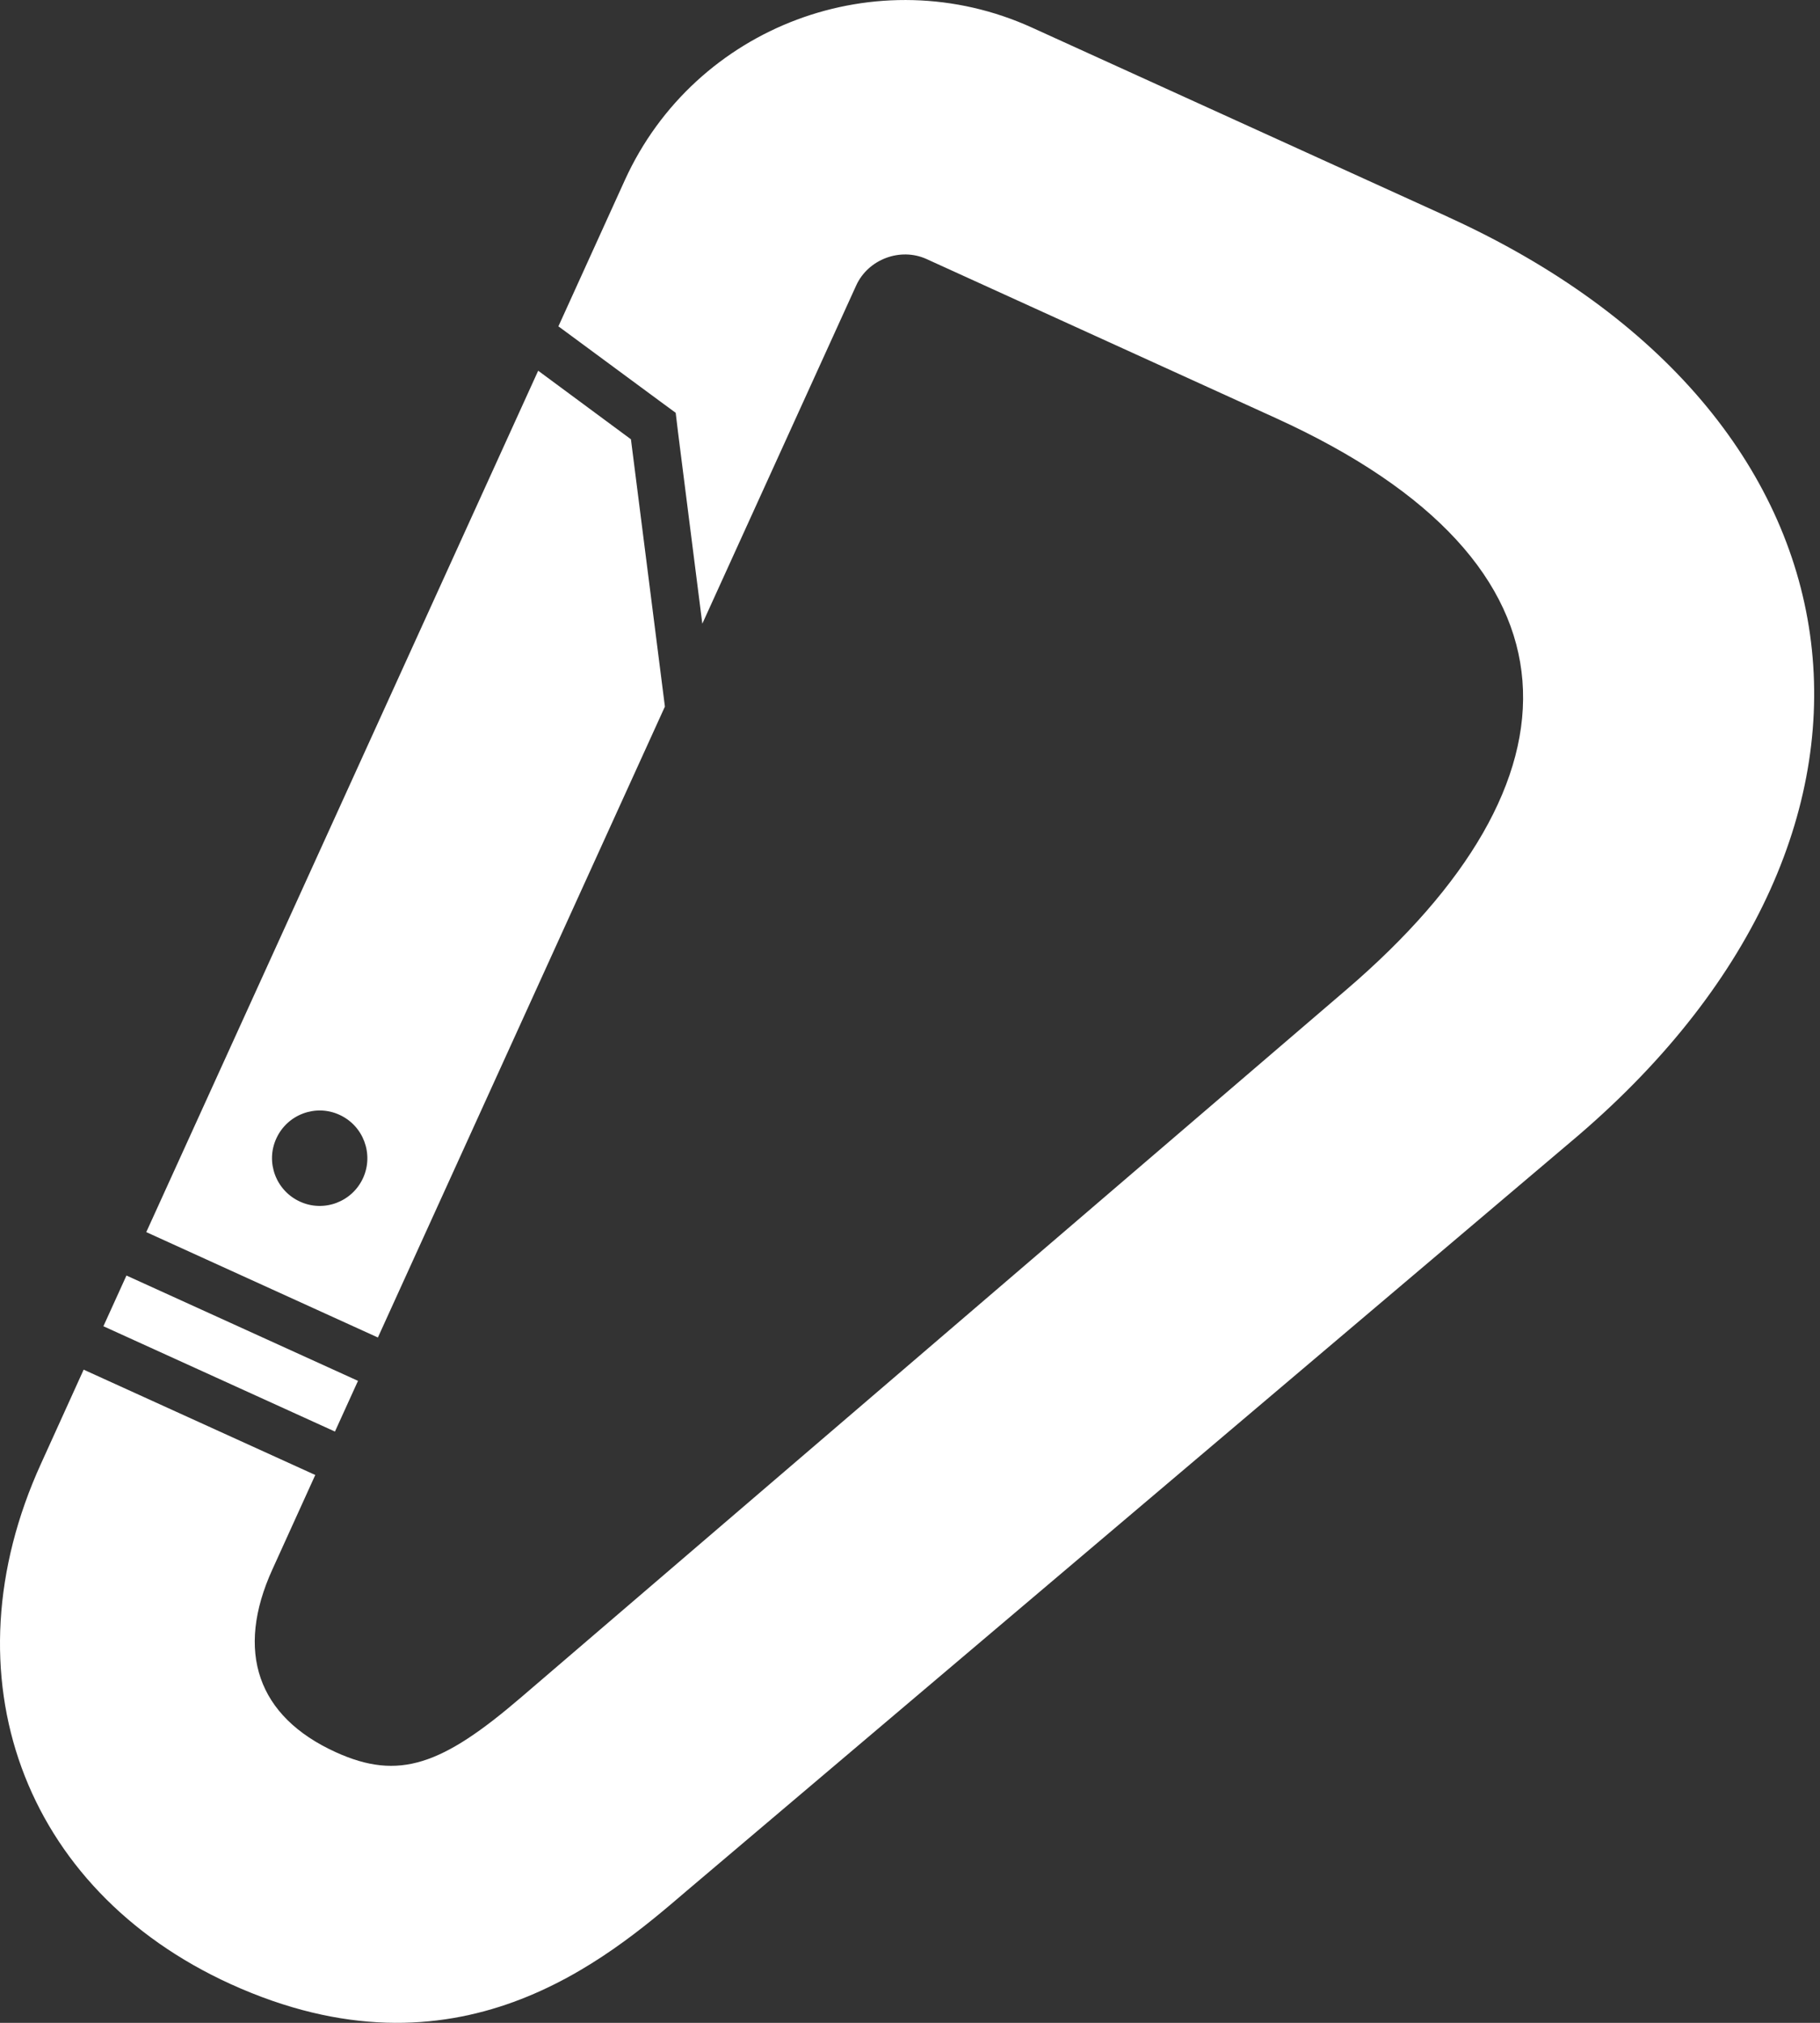 <?xml version="1.0" encoding="UTF-8" standalone="no"?>
<svg width="27px" height="30px" viewBox="0 0 27 30" version="1.1" xmlns="http://www.w3.org/2000/svg" xmlns:xlink="http://www.w3.org/1999/xlink">
    <rect x="0" y="0" width="27" height="30" fill="#333333" stroke="none"/>
    <!-- Generator: Sketch 42 (36781) - http://www.bohemiancoding.com/sketch -->
    <title>Page 1</title>
    <desc>Created with Sketch.</desc>
    <defs></defs>
    <g id="Team-Page" stroke="none" stroke-width="1" fill="none" fill-rule="evenodd">
        <g id="Slack-Channel-V2" transform="translate(-368, -3111)" fill="#FFFFFF">
            <g id="Large" transform="translate(122, 2888)">
                <g id="Center" transform="translate(189, 187)">
                    <path d="M66.864,46.479 L66.36,42.515 L64.984,41.498 L59.17,54.273 L62.606,55.836 L66.864,46.479 Z M62.387,53.469 C62.225,53.826 61.805,53.983 61.451,53.821 C61.094,53.659 60.937,53.238 61.099,52.885 C61.261,52.528 61.682,52.371 62.035,52.533 C62.392,52.695 62.547,53.116 62.387,53.469 Z M62.311,56.479 L58.876,54.917 L58.534,55.669 L61.969,57.231 L62.311,56.479 Z M78.484,39.218 L72.311,36.41 C70.021,35.368 67.311,36.382 66.269,38.673 L65.284,40.84 L65.404,40.928 L66.78,41.943 L67.024,42.122 L67.06,42.422 L67.419,45.25 L69.702,40.233 C69.879,39.845 70.356,39.665 70.746,39.842 L75.928,42.201 C80.69,44.368 80.57,47.595 76.978,50.674 L64.728,61.175 C63.564,62.173 62.92,62.414 61.981,61.986 C60.819,61.458 60.485,60.492 61.043,59.271 L61.677,57.875 L58.241,56.313 L57.608,57.708 C56.177,60.846 57.335,64.018 60.419,65.424 C63.785,66.955 65.996,65.063 67.183,64.046 L80.415,52.839 C85.752,48.261 84.885,42.132 78.484,39.219 L78.484,39.218 Z" id="Page-1"></path>
                </g>
            </g>
        </g>
    </g>
</svg>